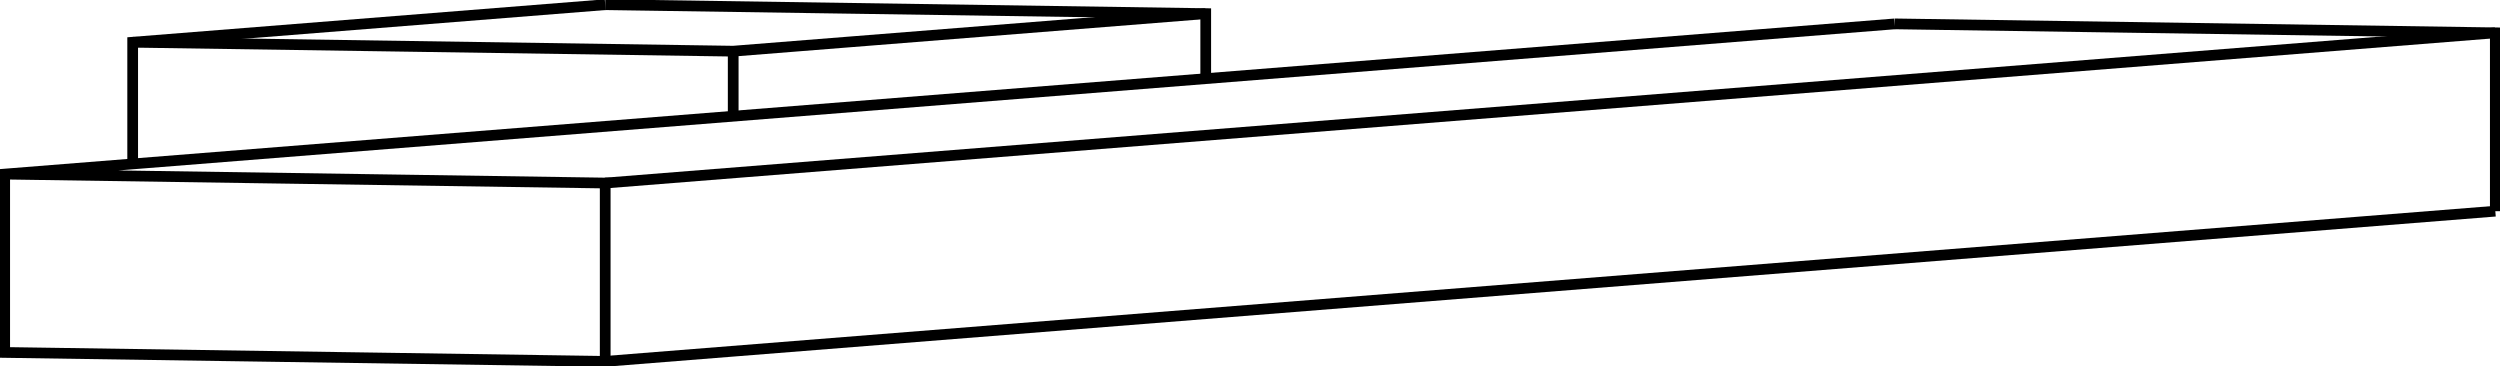 <svg version="1.1" xmlns="http://www.w3.org/2000/svg" viewBox="-129.209 -39.077 533.74 78.155" fill="none" stroke="black" stroke-width="0.6%" vector-effect="non-scaling-stroke">
    <path d="M 0 -38.077 L -100.883 -30.06 L -100.883 -4.08" />
    <path d="M 128.209 -36.169 L 27.326 -28.151 L -100.883 -30.06" />
    <path d="M 128.209 -22.287 L 128.209 -36.169 L 0 -38.077" />
    <path d="M 27.326 -14.27 L 27.326 -28.151" />
    <path d="M 275.323 -33.979 L -128.209 -1.908 L -128.209 36.169 L 0 38.077 L 0 0 L -128.209 -1.908" />
    <path d="M 403.531 6.007 L 0 38.077" />
    <path d="M 403.531 -32.071 L 0 0" />
    <path d="M 403.531 6.007 L 403.531 -32.071 L 275.323 -33.979" />
</svg>